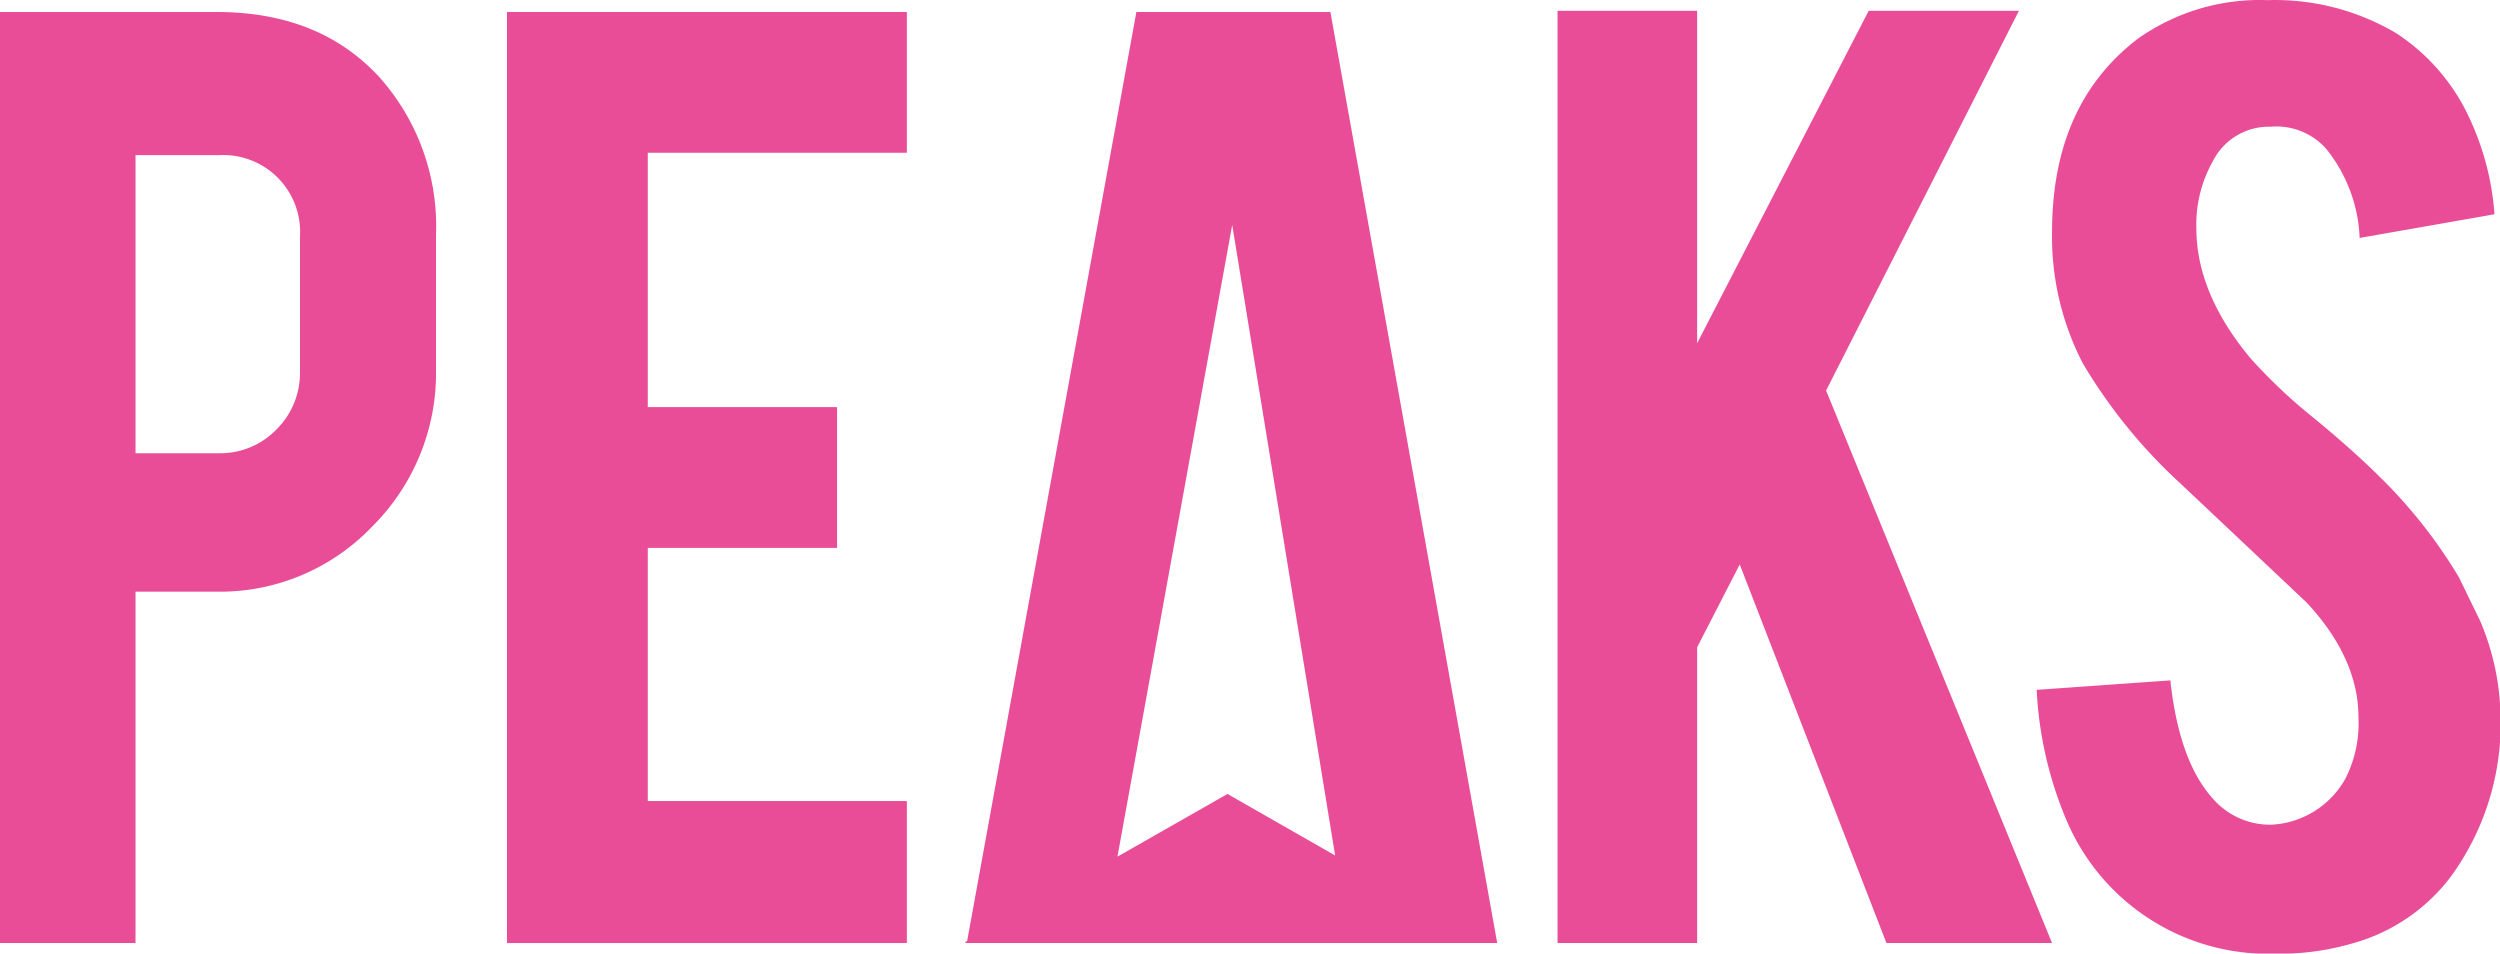 <?xml version="1.0" encoding="UTF-8" standalone="no"?>
<svg
   xmlns:dc="http://purl.org/dc/elements/1.1/"
   xmlns:cc="http://creativecommons.org/ns#"
   xmlns:rdf="http://www.w3.org/1999/02/22-rdf-syntax-ns#"
   xmlns:svg="http://www.w3.org/2000/svg"
   xmlns="http://www.w3.org/2000/svg"
   xmlns:sodipodi="http://sodipodi.sourceforge.net/DTD/sodipodi-0.dtd"
   xmlns:inkscape="http://www.inkscape.org/namespaces/inkscape"
   viewBox="0 0 190.4 72.621"
   version="1.1"
   id="svg16"
   sodipodi:docname="logo_peaks.svg"
   width="190.4"
   height="72.621"
   inkscape:version="0.92.3 (2405546, 2018-03-11)">
  <defs
     id="defs20" />
  <sodipodi:namedview
     pagecolor="#ffffff"
     bordercolor="#666666"
     borderopacity="1"
     objecttolerance="10"
     gridtolerance="10"
     guidetolerance="10"
     inkscape:pageopacity="0"
     inkscape:pageshadow="2"
     inkscape:window-width="1918"
     inkscape:window-height="586"
     id="namedview18"
     showgrid="false"
     fit-margin-left="-0.4"
     scale-x="0.8"
     inkscape:zoom="1.8508026"
     inkscape:cx="-72.769644"
     inkscape:cy="53.945057"
     inkscape:window-x="0"
     inkscape:window-y="612"
     inkscape:window-maximized="0"
     inkscape:current-layer="svg16"
     fit-margin-top="0"
     fit-margin-right="0"
     fit-margin-bottom="20" />
  <title
     id="title2">logo_peaks</title>
  <g
     id="Calque_2"
     data-name="Calque 2"
     transform="matrix(0.901,0,0,0.901,-0.4,0.011)"
     style="stroke-width:1.11">
    <g
       id="Calque_1-2"
       data-name="Calque 1"
       style="stroke-width:1.11">
      <polygon
         points="43.3,79.7 43.3,1 77.1,1 77.1,12.9 55.2,12.9 55.2,34.4 71.2,34.4 71.2,46.3 55.2,46.3 55.2,67.7 77.1,67.7 77.1,79.7 "
         id="polygon4"
         style="fill:#e94d97;stroke-width:1.11" />
      <polygon
         points="143.9,54.7 143.9,79.7 132.1,79.7 132.1,0.9 143.9,0.9 143.9,29 158.4,0.9 171.1,0.9 154.8,33 173.9,79.7 159.9,79.7 147.5,47.7 "
         id="polygon6"
         style="fill:#e94d97;stroke-width:1.11" />
      <path
         d="m 211.8,60.1 a 22,22 0 0 1 -4.2,14 15.6,15.6 0 0 1 -8.2,5.6 21.9,21.9 0 0 1 -6.6,0.9 18.5,18.5 0 0 1 -17.6,-11.1 32.3,32.3 0 0 1 -2.6,-11.2 l 11.3,-0.8 c 0.5,4.6 1.7,7.9 3.6,10 a 6.4,6.4 0 0 0 4.9,2.2 7.6,7.6 0 0 0 6.3,-3.9 10.3,10.3 0 0 0 1.1,-5.2 c 0,-3.2 -1.4,-6.5 -4.4,-9.7 l -10.6,-10 a 44.7,44.7 0 0 1 -8.3,-10.2 23.3,23.3 0 0 1 -2.6,-11.1 c 0,-7.2 2.4,-12.6 7.2,-16.3 a 17.8,17.8 0 0 1 11,-3.3 20.1,20.1 0 0 1 10.9,2.8 17.1,17.1 0 0 1 5.7,6.2 23.1,23.1 0 0 1 2.6,9.1 l -11.4,2 a 12.8,12.8 0 0 0 -2.8,-7.5 5.6,5.6 0 0 0 -4.7,-1.9 5.3,5.3 0 0 0 -4.9,2.9 10.9,10.9 0 0 0 -1.4,5.7 c 0,3.6 1.5,7.3 4.6,11 a 44.7,44.7 0 0 0 5.3,5 c 2.8,2.3 4.6,4 5.5,4.9 a 41.9,41.9 0 0 1 6.8,8.6 l 1.8,3.7 a 21.5,21.5 0 0 1 1.7,7.6"
         id="path8"
         inkscape:connector-curvature="0"
         style="fill:#e94d97;stroke-width:1.11" />
      <path
         d="M 25.8,20 A 6.5,6.5 0 0 0 19,13.1 H 11.9 V 38.3 H 19 a 6.6,6.6 0 0 0 4.8,-2 6.7,6.7 0 0 0 2,-4.8 z M 18.7,1 c 5.8,0 10.4,1.8 13.8,5.5 a 18.9,18.9 0 0 1 4.8,13.3 V 31.2 A 18.3,18.3 0 0 1 31.9,44.5 17.8,17.8 0 0 1 18.7,50 H 11.9 V 79.7 H 0 V 1 Z"
         id="path10"
         inkscape:connector-curvature="0"
         style="fill:#e94d97;stroke-width:1.11" />
      <path
         d="M 114.6,79.7 H 127 L 112.9,1 H 96.5 L 82.2,79.5 82,79.7 Z m -10.4,-12.6 -9.3,5.3 9.7,-53.4 8.7,53.3 z"
         id="path12"
         inkscape:connector-curvature="0"
         style="fill:#e94d97;stroke-width:1.11" />
    </g>
  </g>
</svg>
